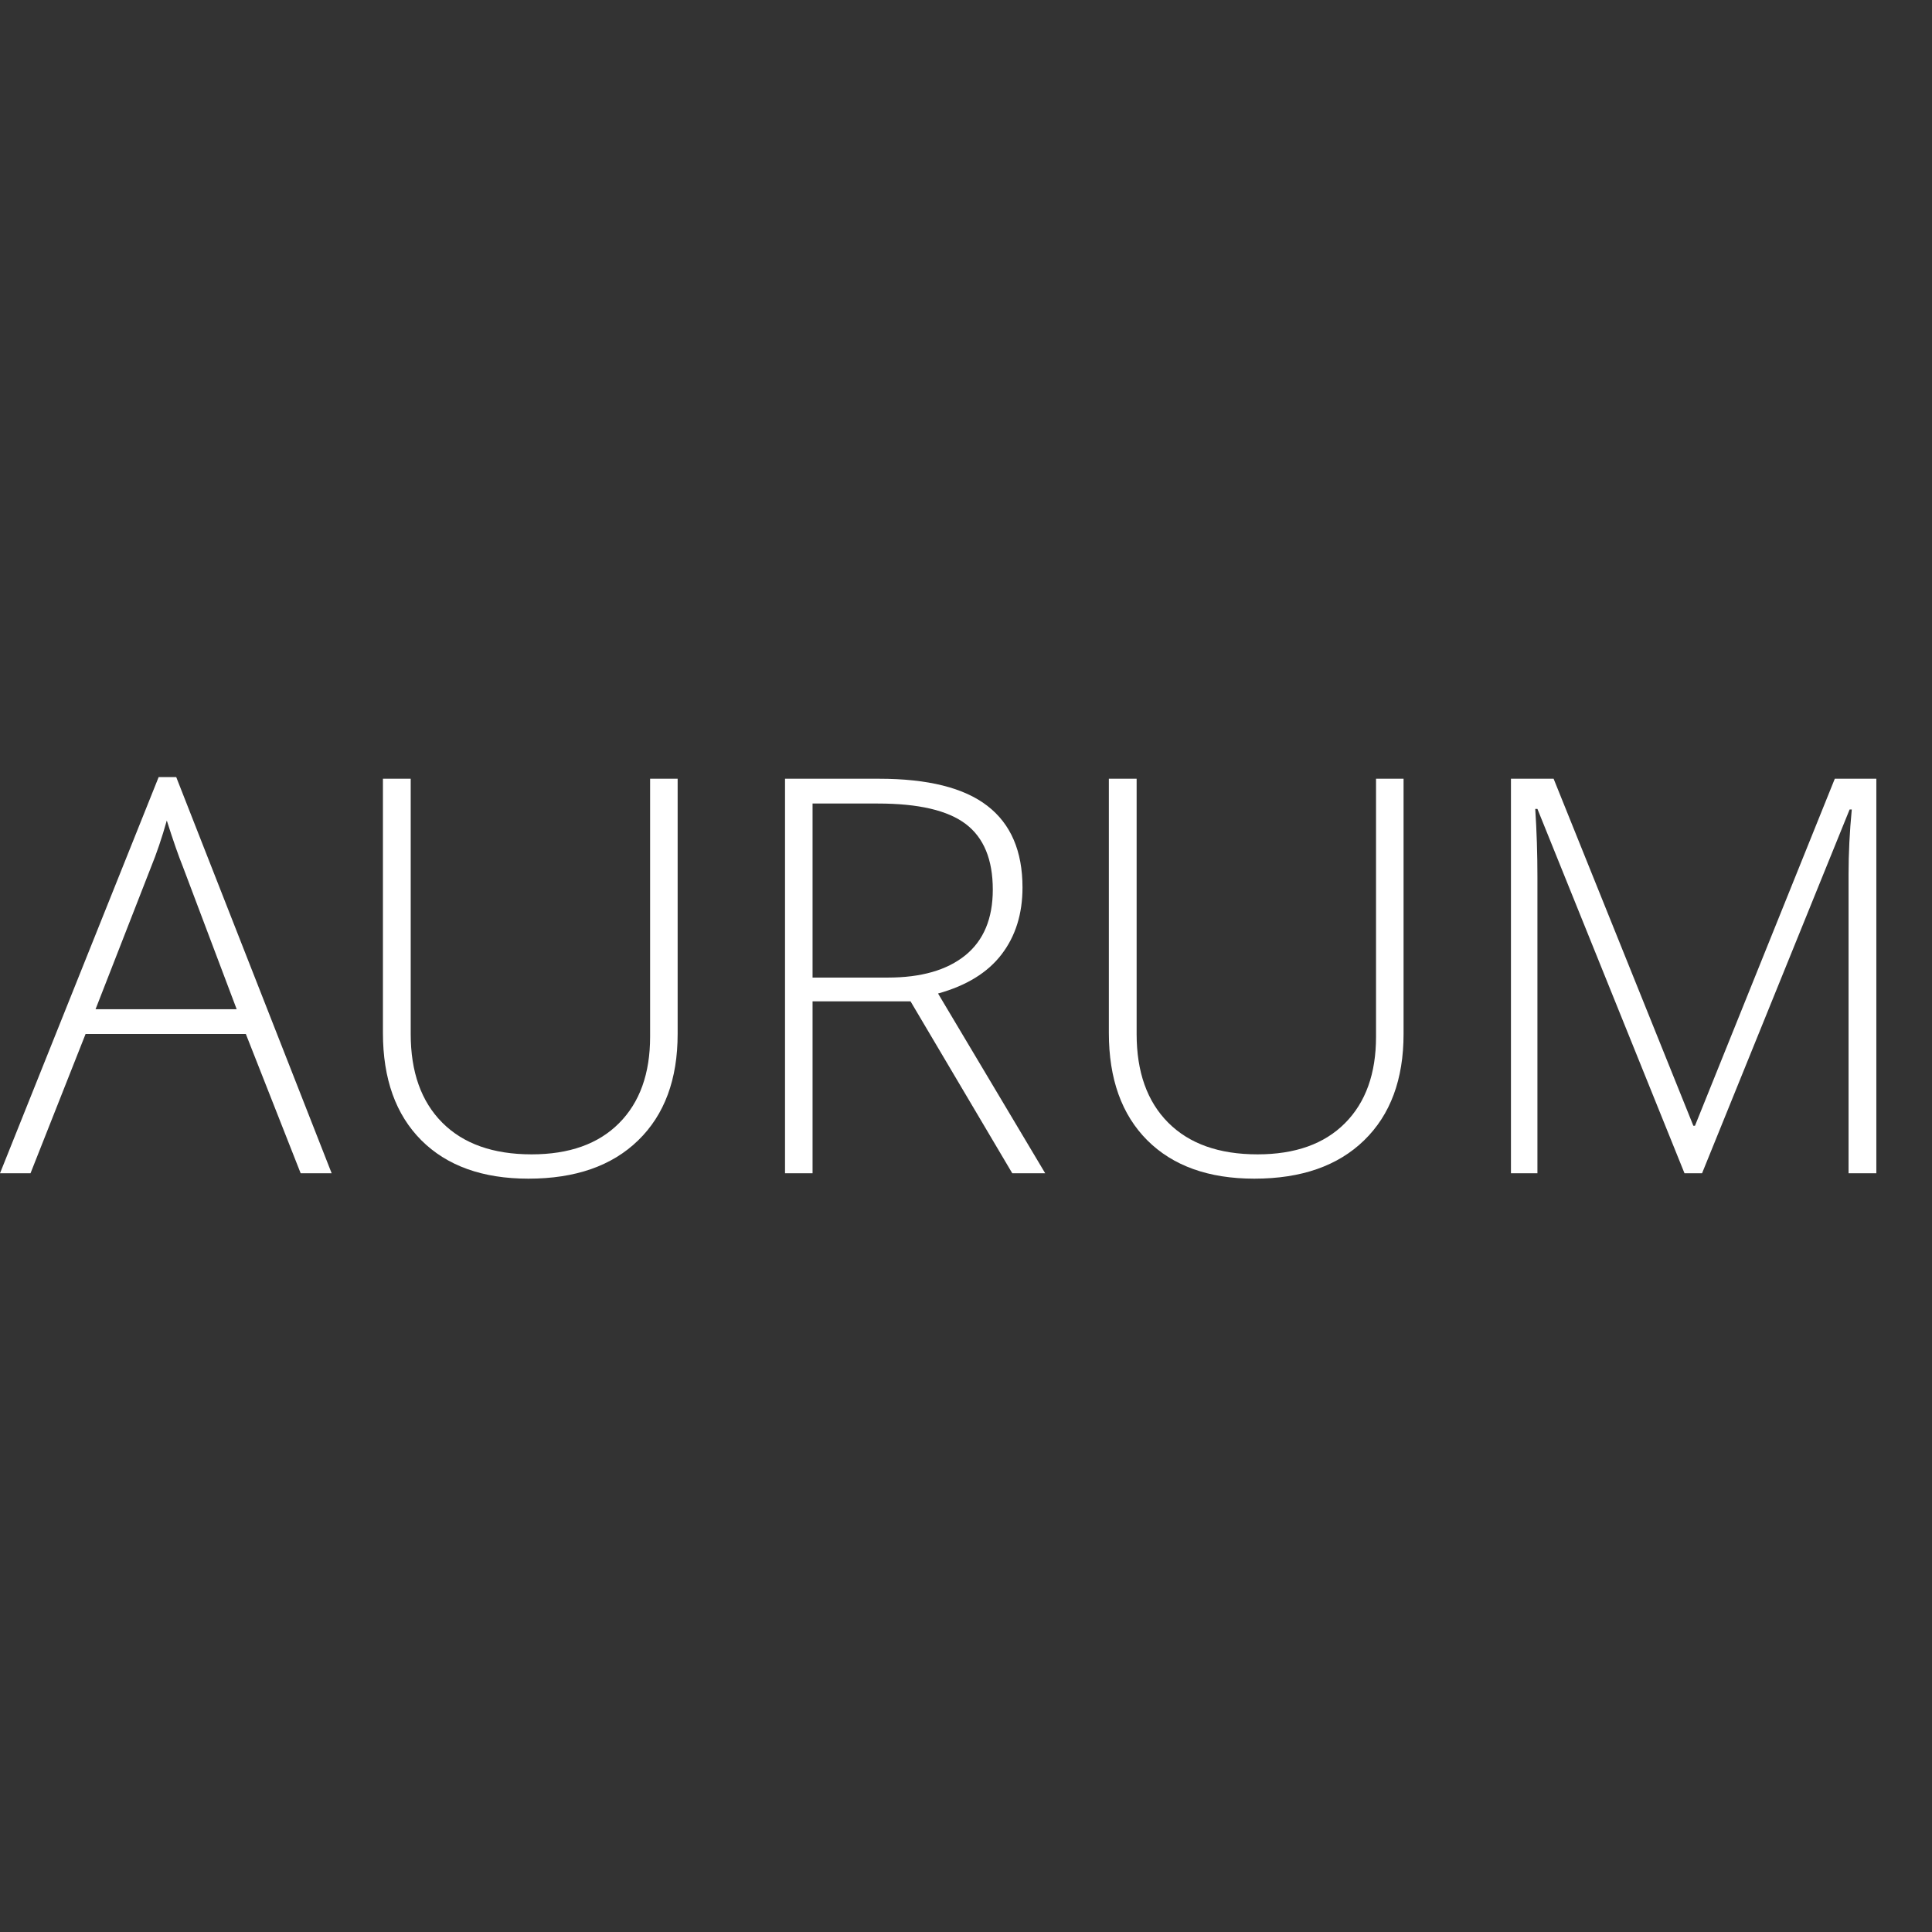 <svg xmlns="http://www.w3.org/2000/svg" xmlns:xlink="http://www.w3.org/1999/xlink" width="500" zoomAndPan="magnify" viewBox="0 0 375 375" height="500" preserveAspectRatio="xMidYMid meet" version="1.0"><rect x="0" y="0" width="375" height="375" fill="#333333" stroke="none"/><defs><g/></defs><g fill="#ffffff" fill-opacity="1"><g transform="translate(0, 227.731)"><g><path d="M 47.719 -27.031 L 16.609 -27.031 L 5.922 0 L 0 0 L 30.797 -76.906 L 34.203 -76.906 L 64.375 0 L 58.359 0 Z M 18.547 -31.844 L 45.938 -31.844 L 35.516 -59.453 C 34.641 -61.617 33.594 -64.625 32.375 -68.469 C 31.426 -65.113 30.395 -62.07 29.281 -59.344 Z M 18.547 -31.844 "/></g></g></g><g fill="#ffffff" fill-opacity="1"><g transform="translate(64.374, 227.731)"><g><path d="M 67.156 -76.578 L 67.156 -27.031 C 67.156 -18.227 64.602 -11.348 59.5 -6.391 C 54.406 -1.43 47.301 1.047 38.188 1.047 C 29.312 1.047 22.383 -1.438 17.406 -6.406 C 12.438 -11.383 9.953 -18.328 9.953 -27.234 L 9.953 -76.578 L 15.344 -76.578 L 15.344 -27.031 C 15.344 -19.664 17.383 -13.93 21.469 -9.828 C 25.562 -5.723 31.344 -3.672 38.812 -3.672 C 46.113 -3.672 51.77 -5.688 55.781 -9.719 C 59.801 -13.75 61.812 -19.344 61.812 -26.5 L 61.812 -76.578 Z M 67.156 -76.578 "/></g></g></g><g fill="#ffffff" fill-opacity="1"><g transform="translate(141.529, 227.731)"><g><path d="M 16.188 -33.375 L 16.188 0 L 10.844 0 L 10.844 -76.578 L 29.078 -76.578 C 38.578 -76.578 45.594 -74.82 50.125 -71.312 C 54.664 -67.812 56.938 -62.531 56.938 -55.469 C 56.938 -50.344 55.582 -46.016 52.875 -42.484 C 50.176 -38.953 46.066 -36.422 40.547 -34.891 L 61.344 0 L 54.953 0 L 35.203 -33.375 Z M 16.188 -37.984 L 30.797 -37.984 C 37.266 -37.984 42.273 -39.422 45.828 -42.297 C 49.391 -45.18 51.172 -49.438 51.172 -55.062 C 51.172 -60.883 49.426 -65.125 45.938 -67.781 C 42.445 -70.438 36.754 -71.766 28.859 -71.766 L 16.188 -71.766 Z M 16.188 -37.984 "/></g></g></g><g fill="#ffffff" fill-opacity="1"><g transform="translate(205.275, 227.731)"><g><path d="M 67.156 -76.578 L 67.156 -27.031 C 67.156 -18.227 64.602 -11.348 59.5 -6.391 C 54.406 -1.43 47.301 1.047 38.188 1.047 C 29.312 1.047 22.383 -1.438 17.406 -6.406 C 12.438 -11.383 9.953 -18.328 9.953 -27.234 L 9.953 -76.578 L 15.344 -76.578 L 15.344 -27.031 C 15.344 -19.664 17.383 -13.93 21.469 -9.828 C 25.562 -5.723 31.344 -3.672 38.812 -3.672 C 46.113 -3.672 51.77 -5.688 55.781 -9.719 C 59.801 -13.75 61.812 -19.344 61.812 -26.5 L 61.812 -76.578 Z M 67.156 -76.578 "/></g></g></g><g fill="#ffffff" fill-opacity="1"><g transform="translate(282.43, 227.731)"><g><path d="M 44.531 0 L 15.984 -70.719 L 15.562 -70.719 C 15.844 -66.383 15.984 -61.945 15.984 -57.406 L 15.984 0 L 10.844 0 L 10.844 -76.578 L 19.125 -76.578 L 46.25 -9.219 L 46.562 -9.219 L 73.703 -76.578 L 81.766 -76.578 L 81.766 0 L 76.375 0 L 76.375 -58.047 C 76.375 -62.098 76.582 -66.285 77 -70.609 L 76.578 -70.609 L 47.938 0 Z M 44.531 0 "/></g></g></g></svg>